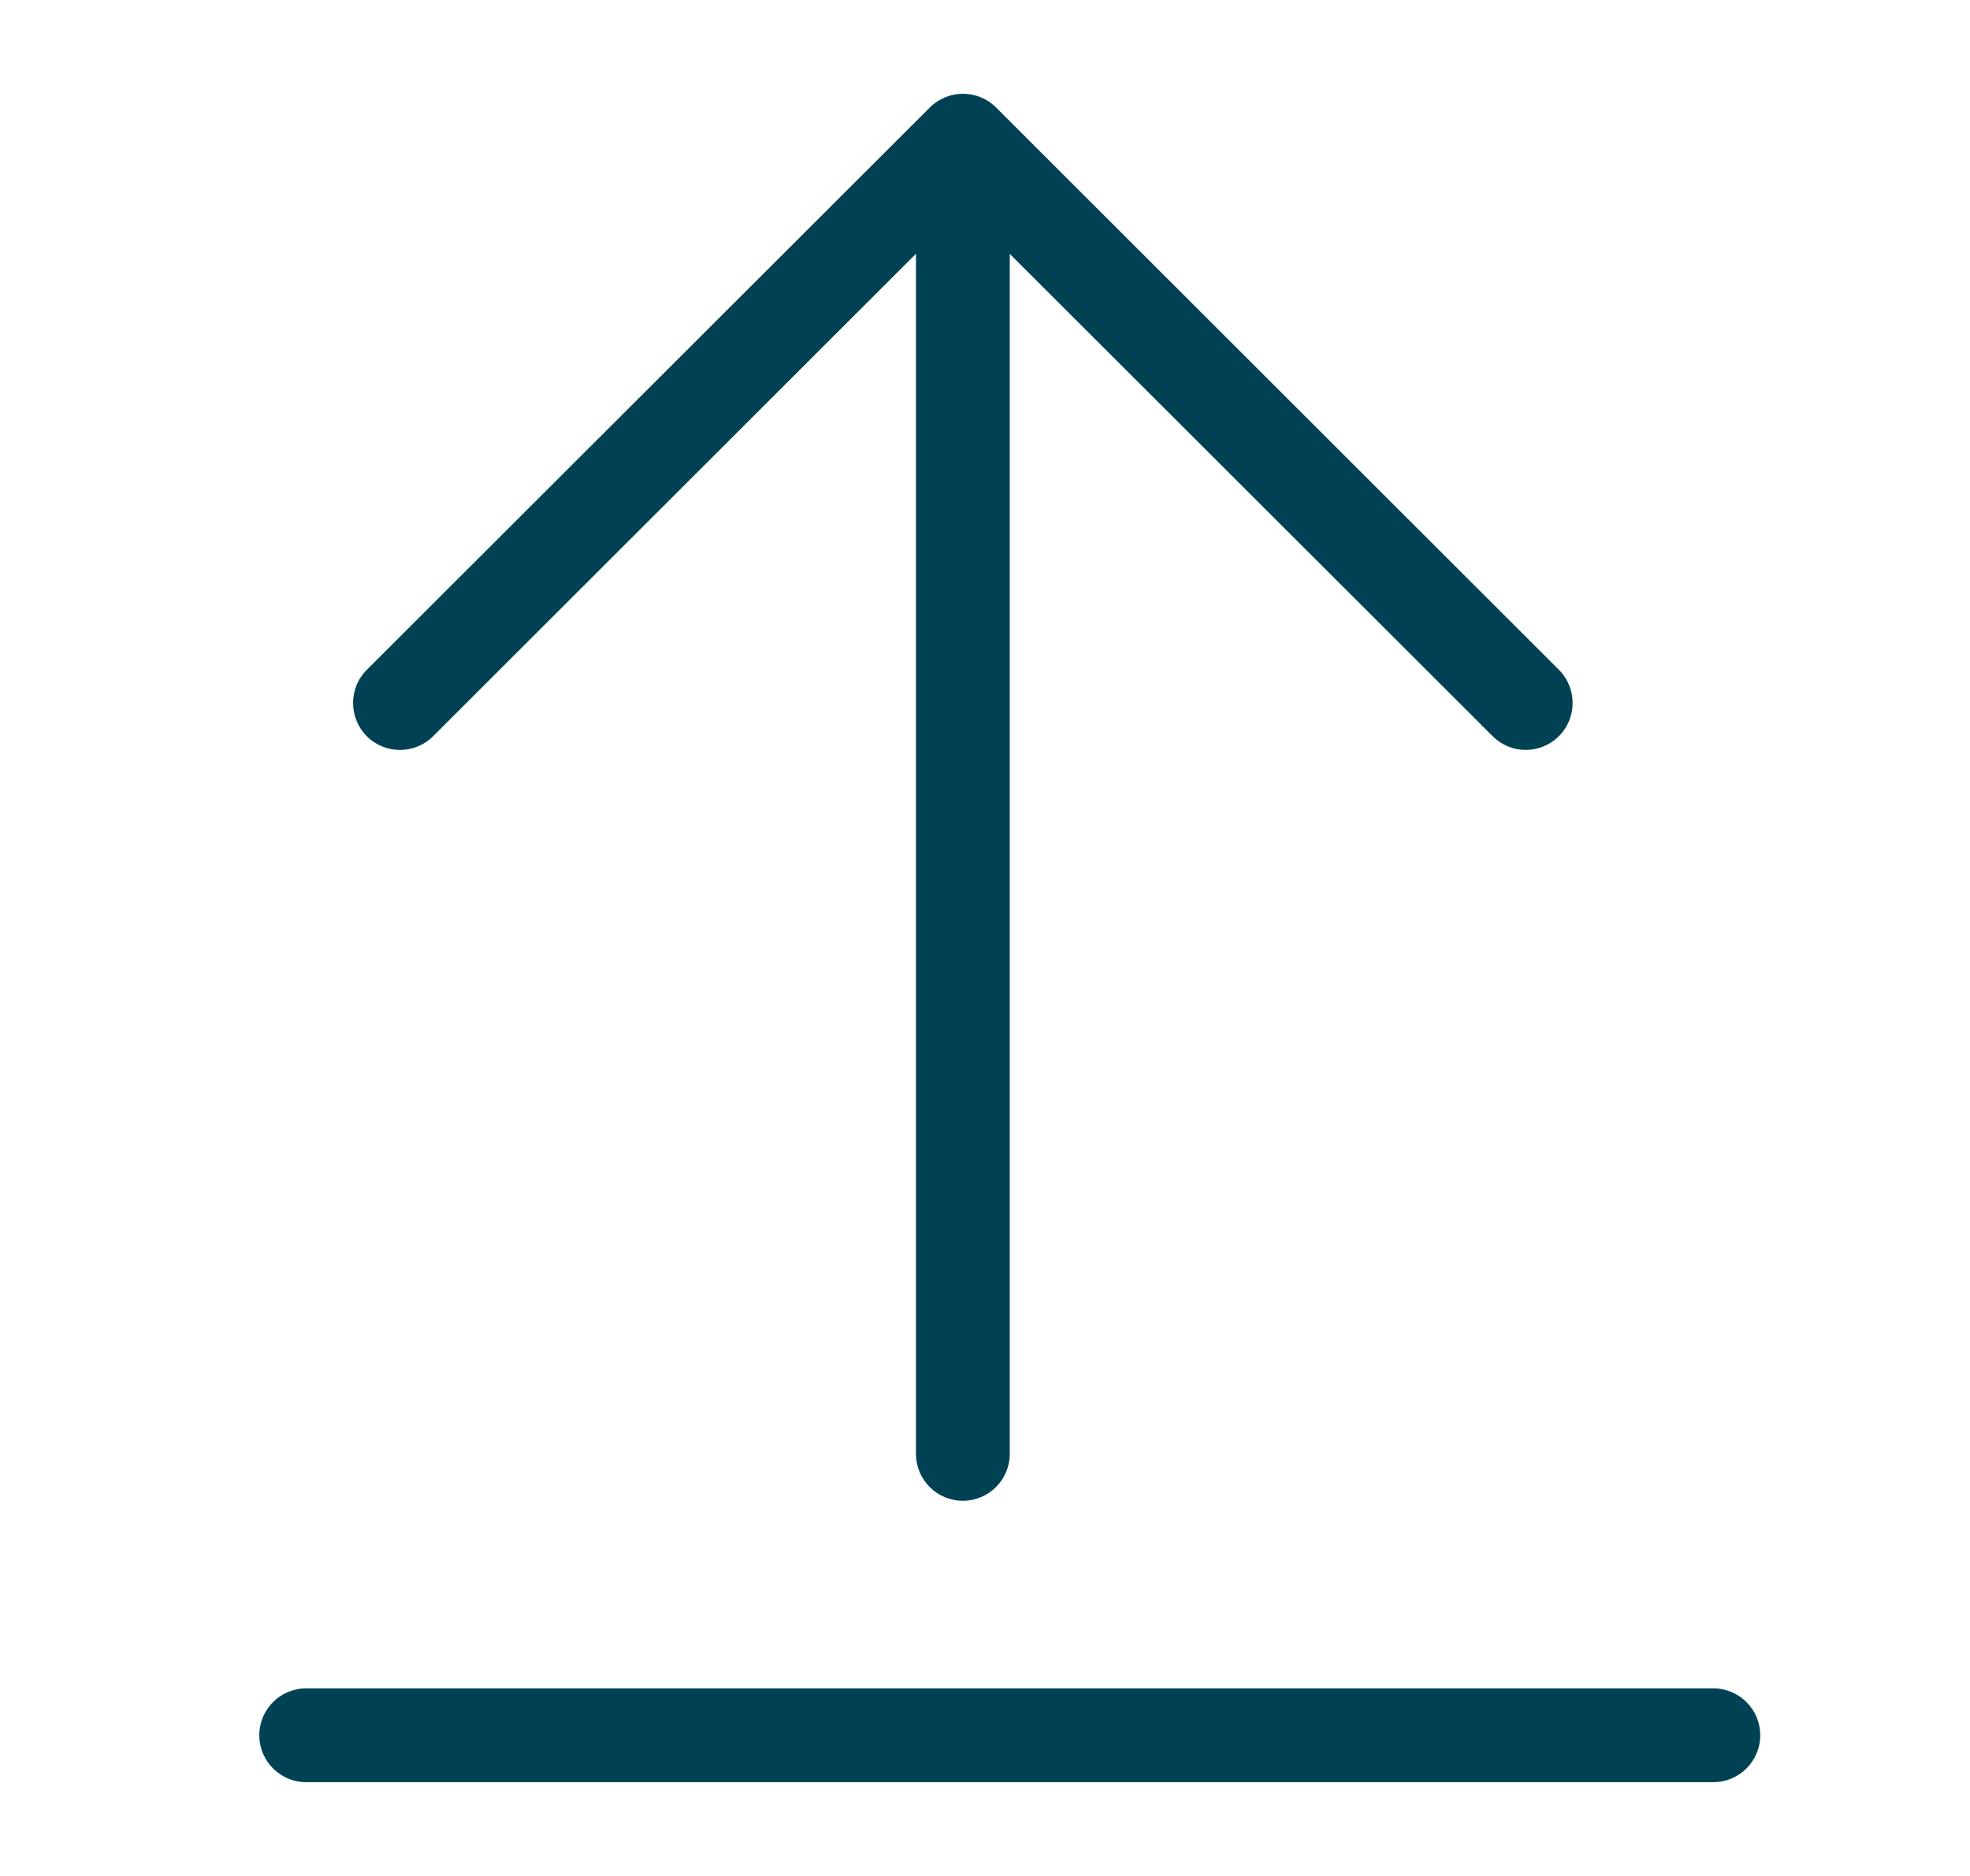<svg xmlns="http://www.w3.org/2000/svg" width="21" height="20" viewBox="0 0 21 20">
    <g fill="none" fill-rule="evenodd">
        <g fill="#004254">
            <g>
                <g>
                    <g>
                        <g>
                            <path d="M17.5 18c.276 0 .5.224.5.5s-.224.5-.5.5h-15c-.276 0-.5-.224-.5-.5s.224-.5.5-.5h15zM9.854 1.146l6 5.995c.195.196.195.512 0 .707-.196.196-.512.196-.707 0L10 2.707V15.5c0 .276-.224.5-.5.5s-.5-.224-.5-.5V2.706L3.853 7.849c-.195.195-.512.195-.707 0-.195-.196-.195-.513 0-.708l6.002-5.995c.195-.195.511-.195.706 0z" transform="translate(-1026 -206) translate(328 200) translate(682) translate(.764) translate(16 6)"/>
                        </g>
                    </g>
                </g>
            </g>
        </g>
    </g>
</svg>
